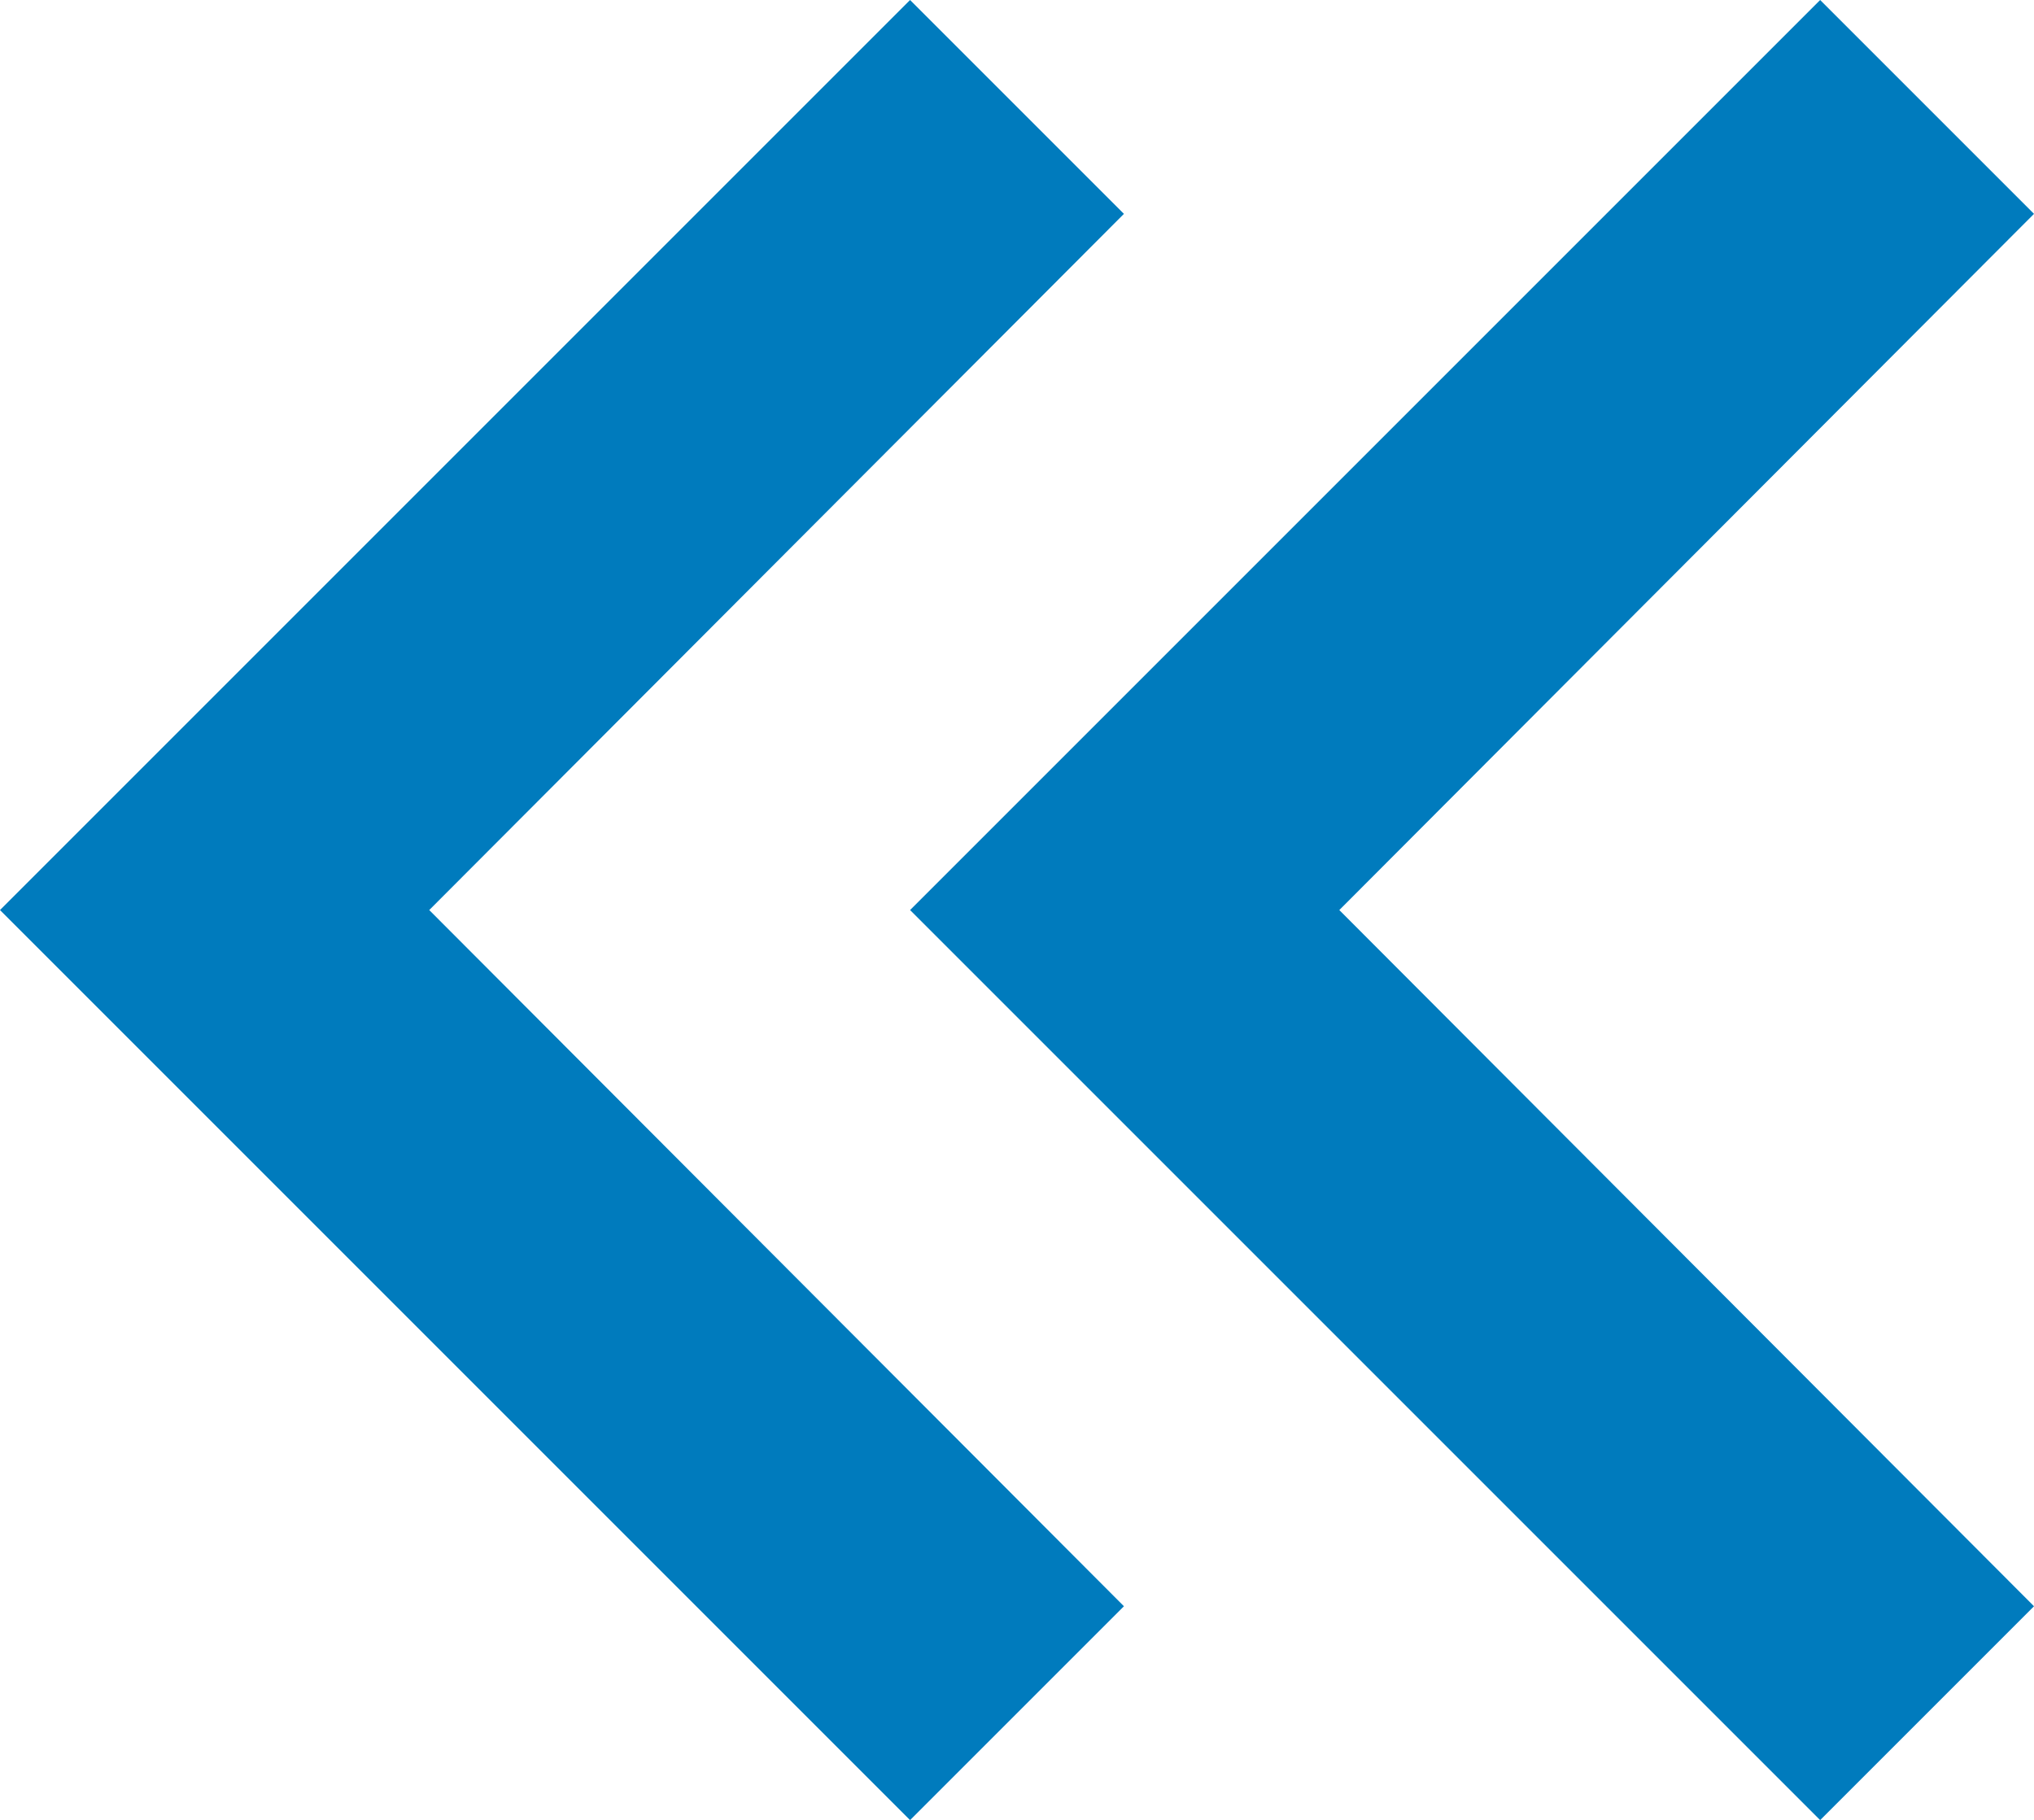 <svg xmlns="http://www.w3.org/2000/svg" width="13.41" height="12" viewBox="0 0 13.41 12"><defs><style>.a{fill:#007bbd;}</style></defs><g transform="translate(-4 -6)"><path class="a" d="M11.41,16.59,6.83,12l4.58-4.59L10,6,4,12l6,6Z"/><path class="a" d="M17.41,16.59,12.83,12l4.58-4.59L16,6l-6,6,6,6Z"/></g></svg>